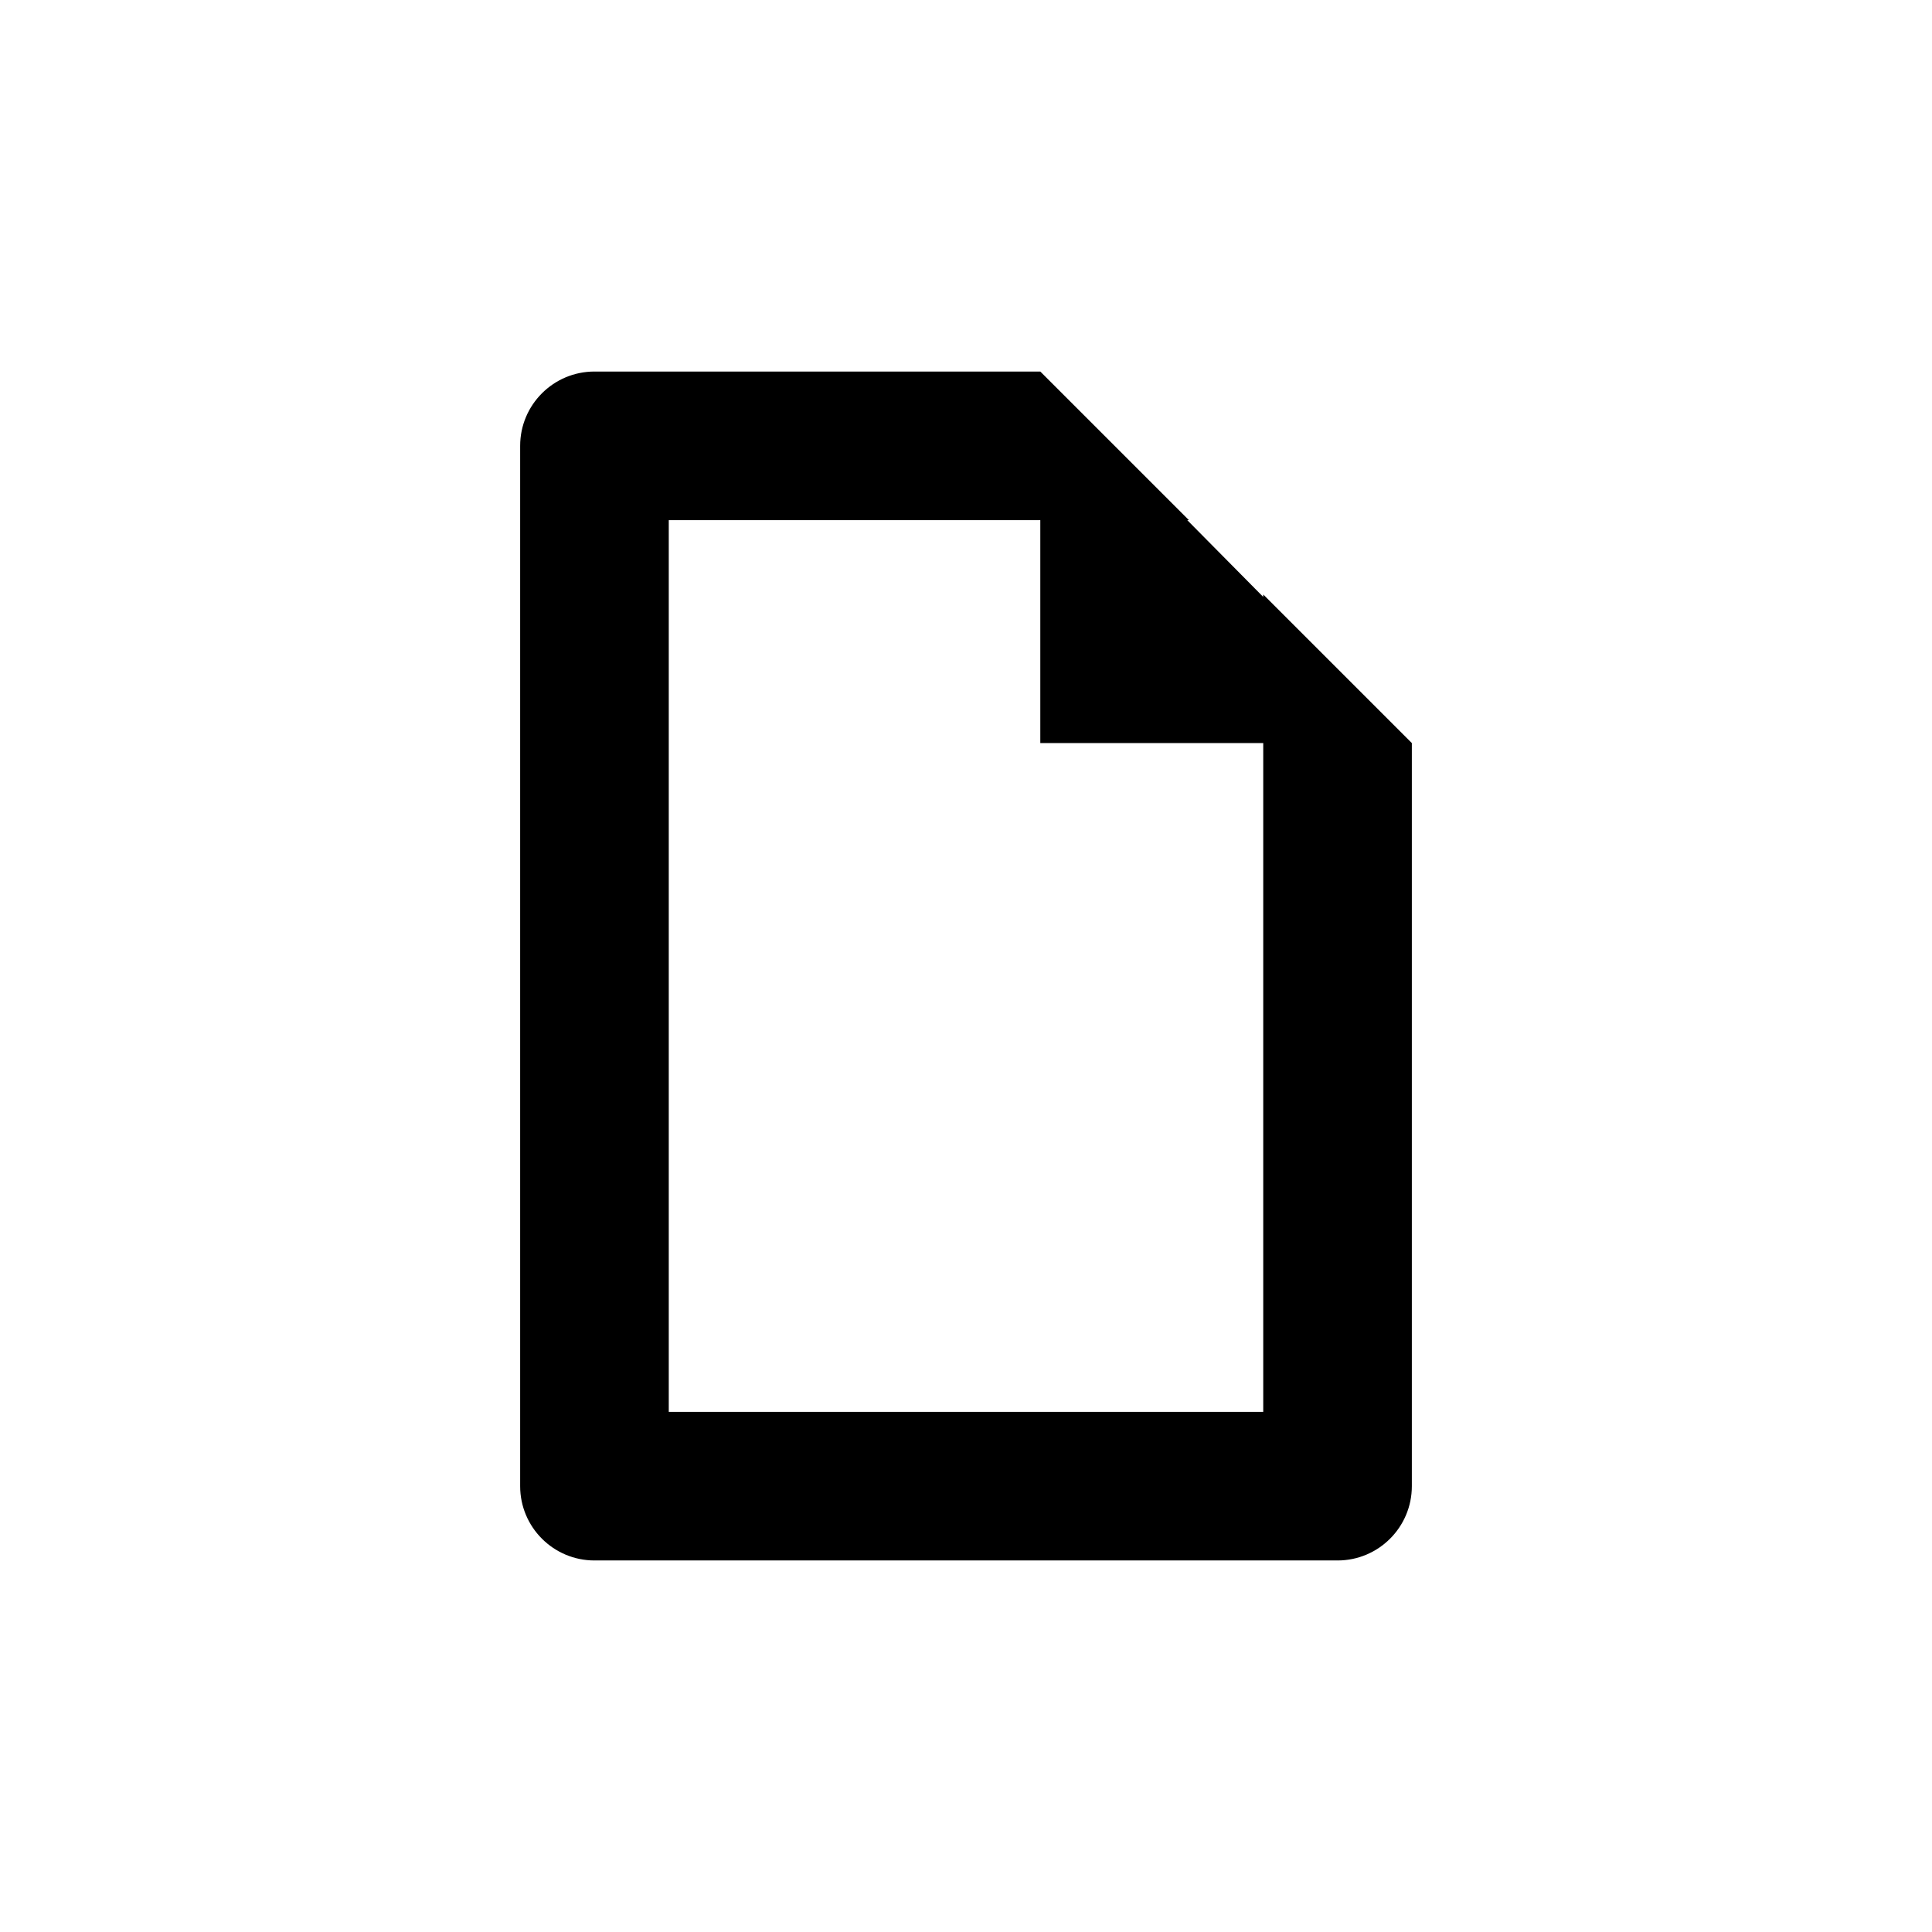 <svg xmlns="http://www.w3.org/2000/svg" width="26" height="26" viewBox="0 0 26 26">
  <path fill-rule="evenodd" d="M17,8.033 L17,8 L19,10 L19,20 C19,20.552 18.552,21 18,21 L8,21 C7.448,21 7,20.552 7,20 L7,6 C7,5.448 7.448,5 8,5 L14,5 L16,7 L15.978,7 L17,8.033 Z M17,10 L14,10 L14,7 L9,7 L9,19 L17,19 L17,10 Z"/>
</svg>
